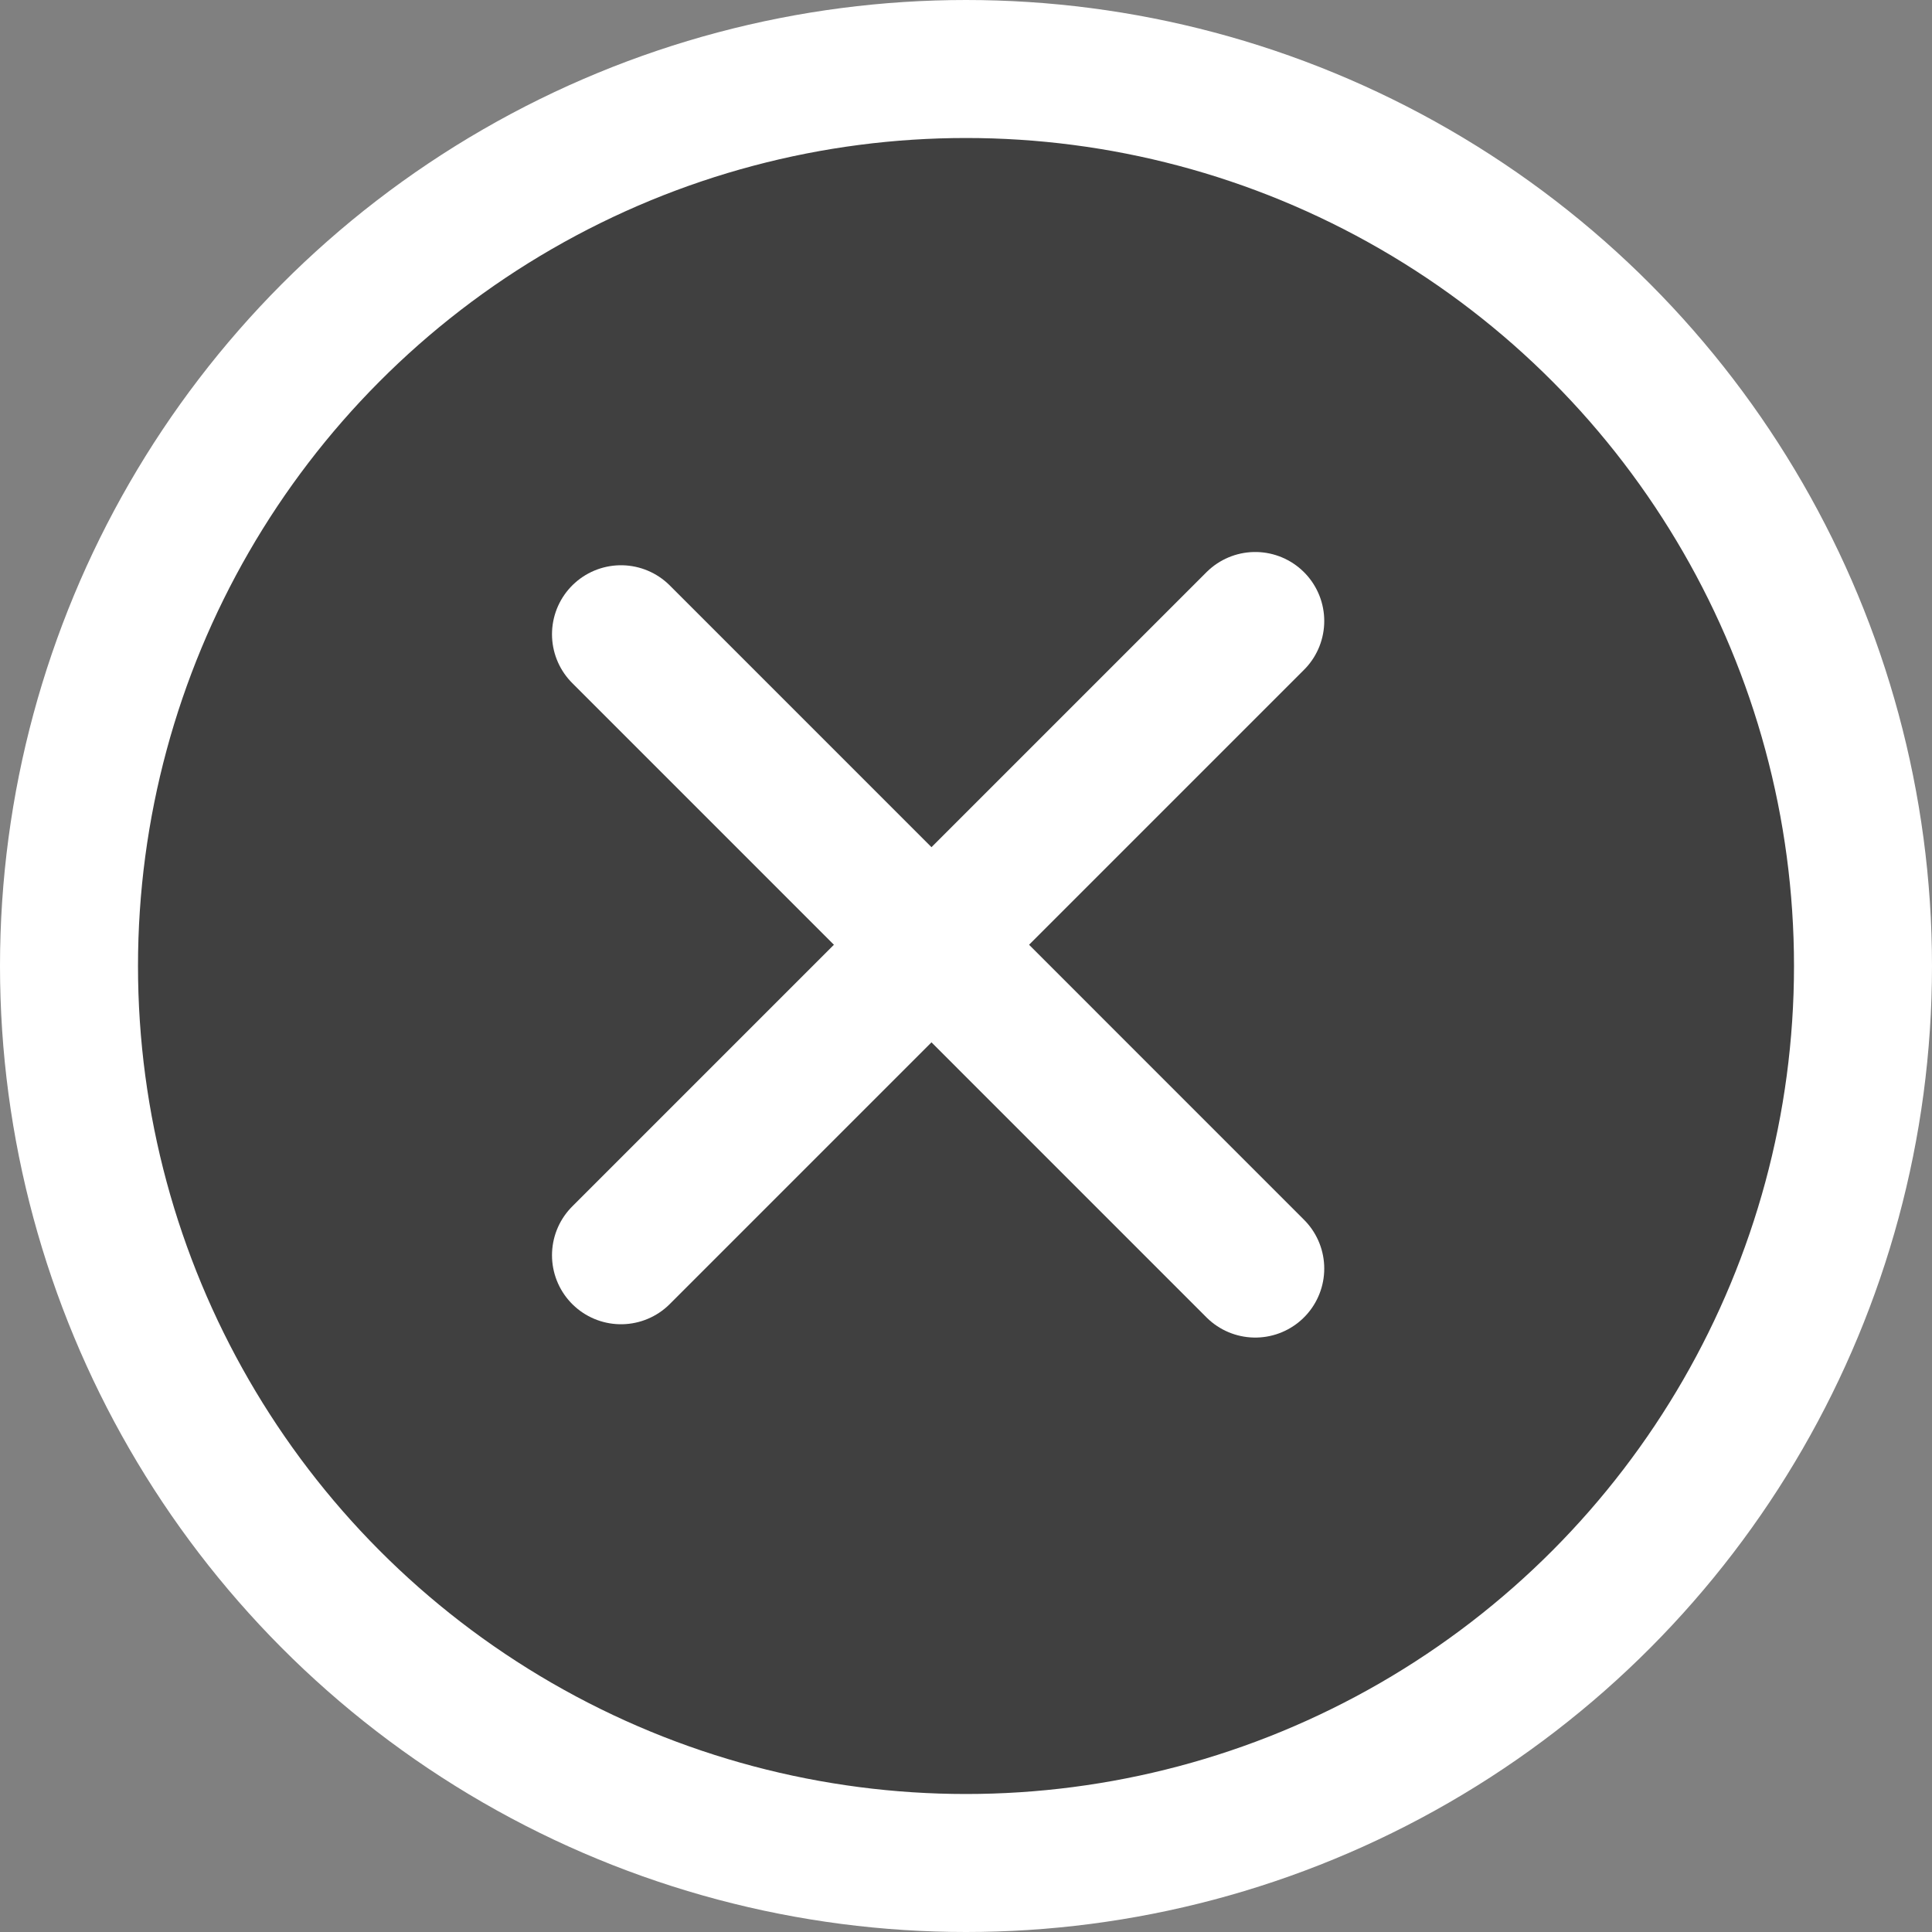 <svg width="28" height="28" viewBox="0 0 28 28" fill="none" xmlns="http://www.w3.org/2000/svg">
<rect x="0" y="0" width="28" height="28" fill="#808080" stroke="none"/>
<circle cx="14" cy="14" r="13" fill="black" fill-opacity="0.5" stroke="white" stroke-width="2"/>
<path d="M9 18.192L18.192 9" stroke="white" stroke-width="2" stroke-linecap="round"/>
<path d="M9 9.192L18.192 18.385" stroke="white" stroke-width="2" stroke-linecap="round"/>
</svg>

